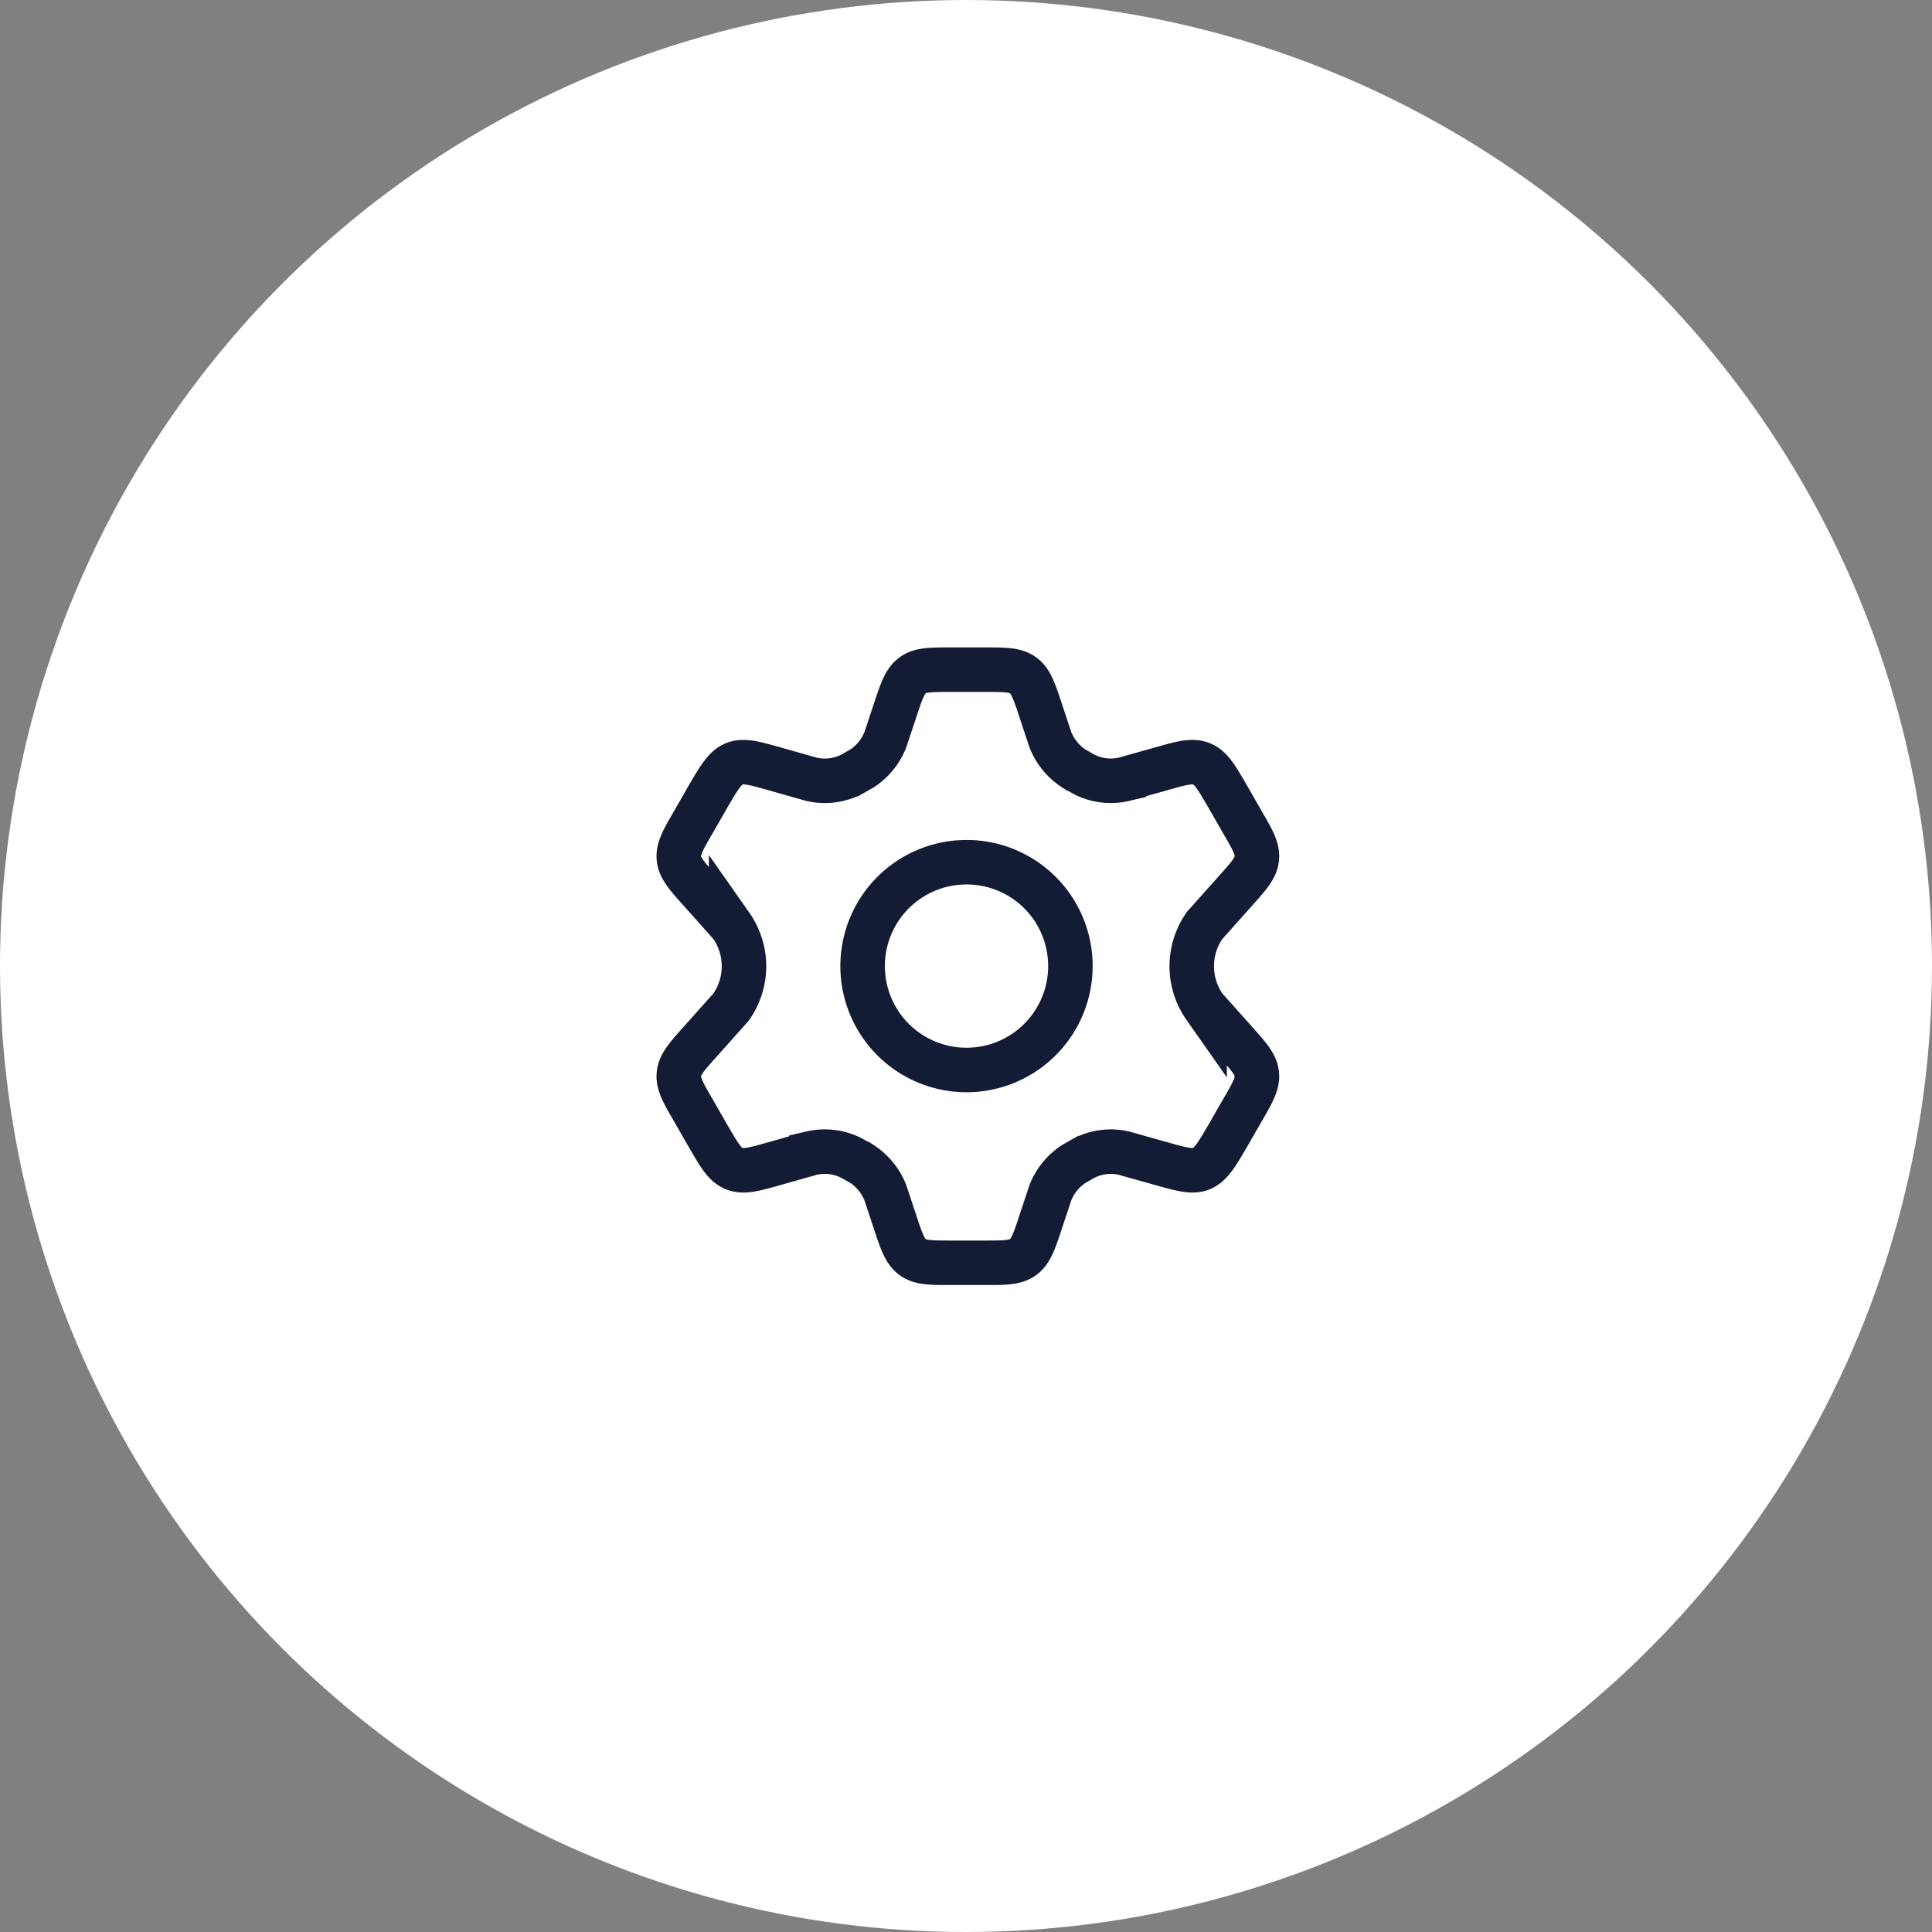 <svg xmlns="http://www.w3.org/2000/svg" width="57" height="57" viewBox="0 0 57 57">
  <rect x="0" y="0" width="57" height="57" fill="#808080" stroke="none"/>
  <g id="Group_99766" data-name="Group 99766" transform="translate(-1259 -48)">
    <circle id="Ellipse_253" data-name="Ellipse 253" cx="28.5" cy="28.5" r="28.5" transform="translate(1259 48)" fill="#fff"/>
    <path id="Path_189936" data-name="Path 189936" d="M1295.65,72.249l-.43-.75c-.33-.567-.49-.85-.77-.963s-.59-.024-1.22.155l-1.07.3a1.716,1.716,0,0,1-1.18-.148l-.3-.17a1.81,1.81,0,0,1-.69-.847l-.29-.873c-.19-.577-.29-.866-.52-1.031s-.53-.165-1.14-.165h-.97c-.61,0-.91,0-1.14.165s-.33.454-.52,1.031l-.29.873a1.81,1.81,0,0,1-.69.847l-.3.17a1.736,1.736,0,0,1-1.19.148l-1.06-.3c-.63-.178-.95-.268-1.22-.155s-.44.4-.77.963l-.43.75c-.31.531-.46.8-.43,1.08s.23.511.64.966l.9,1.009a2.095,2.095,0,0,1,0,2.406l-.9,1.009c-.41.456-.61.684-.64.966s.12.549.43,1.08l.43.749c.33.567.49.85.77.963s.59.024,1.22-.155l1.06-.3a1.736,1.736,0,0,1,1.19.148l.3.17a1.81,1.81,0,0,1,.69.847l.29.873c.19.578.29.866.52,1.031s.53.165,1.14.165h.97c.61,0,.91,0,1.14-.165s.33-.454.52-1.031l.29-.873a1.809,1.809,0,0,1,.69-.847l.3-.17a1.715,1.715,0,0,1,1.18-.148l1.07.3c.63.178.95.268,1.22.155s.44-.4.77-.963l.43-.749c.31-.531.46-.8.43-1.08s-.23-.511-.64-.966l-.9-1.009a2.095,2.095,0,0,1,0-2.406l.9-1.009c.41-.456.61-.684.64-.966S1295.96,72.78,1295.65,72.249Z" fill="none" stroke="#141b34" stroke-linecap="round" stroke-width="1.313"/>
    <path id="Path_189976" data-name="Path 189976" d="M1290.58,76.5a3.065,3.065,0,1,1-3.06-3.062A3.061,3.061,0,0,1,1290.58,76.5Z" fill="none" stroke="#141b34" stroke-width="1.313"/>
  </g>
</svg>
